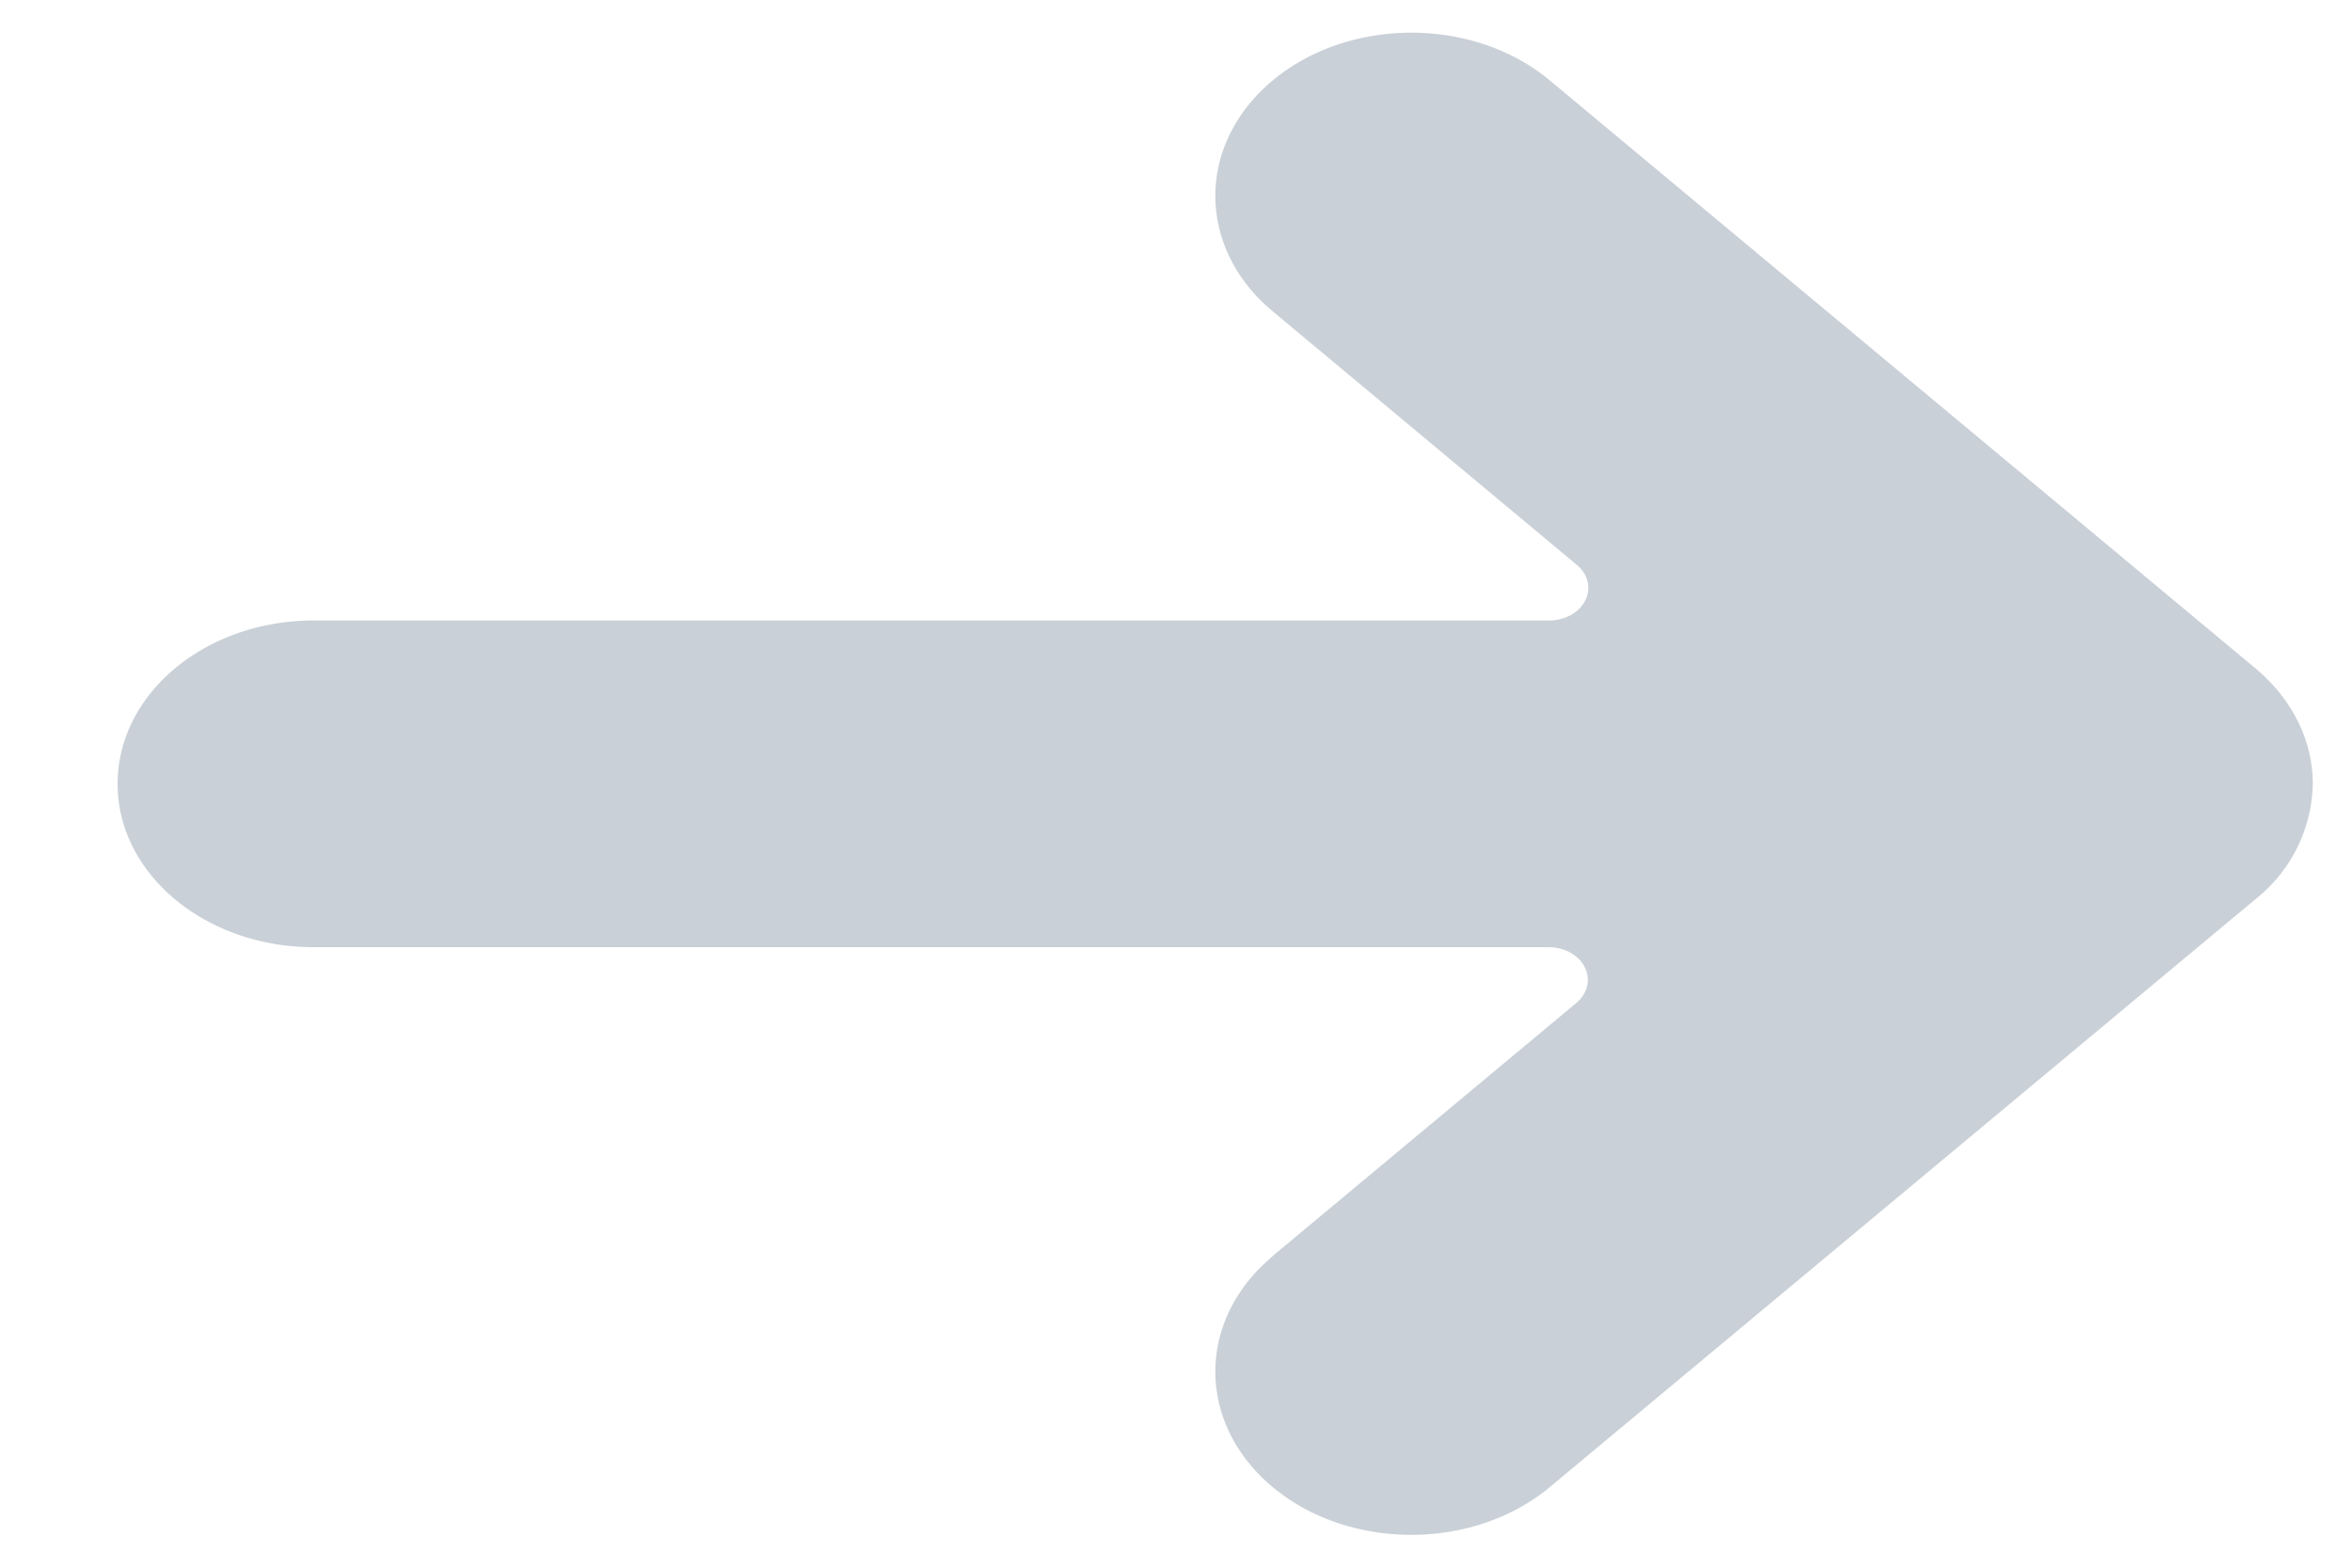 <svg width="15" height="10" viewBox="0 0 15 10" xmlns="http://www.w3.org/2000/svg">
    <path d="m8.115 8.013 1.939-1.616c.071-.06.092-.15.053-.227-.038-.078-.13-.128-.23-.128H2C1.31 6.042.75 5.575.75 5S1.31 3.958 2 3.958h7.879c.101 0 .193-.05.231-.128.04-.078.018-.168-.054-.227L8.117 1.986c-.488-.407-.488-1.066 0-1.473.488-.406 1.28-.406 1.767 0l4.5 3.75c.234.196.366.46.366.737a.962.962 0 0 1-.366.736l-4.5 3.75c-.488.406-1.28.406-1.767 0-.488-.407-.488-1.066 0-1.473h-.002z" fill="#94A2B0" fill-rule="nonzero" opacity=".5"/>
</svg>
